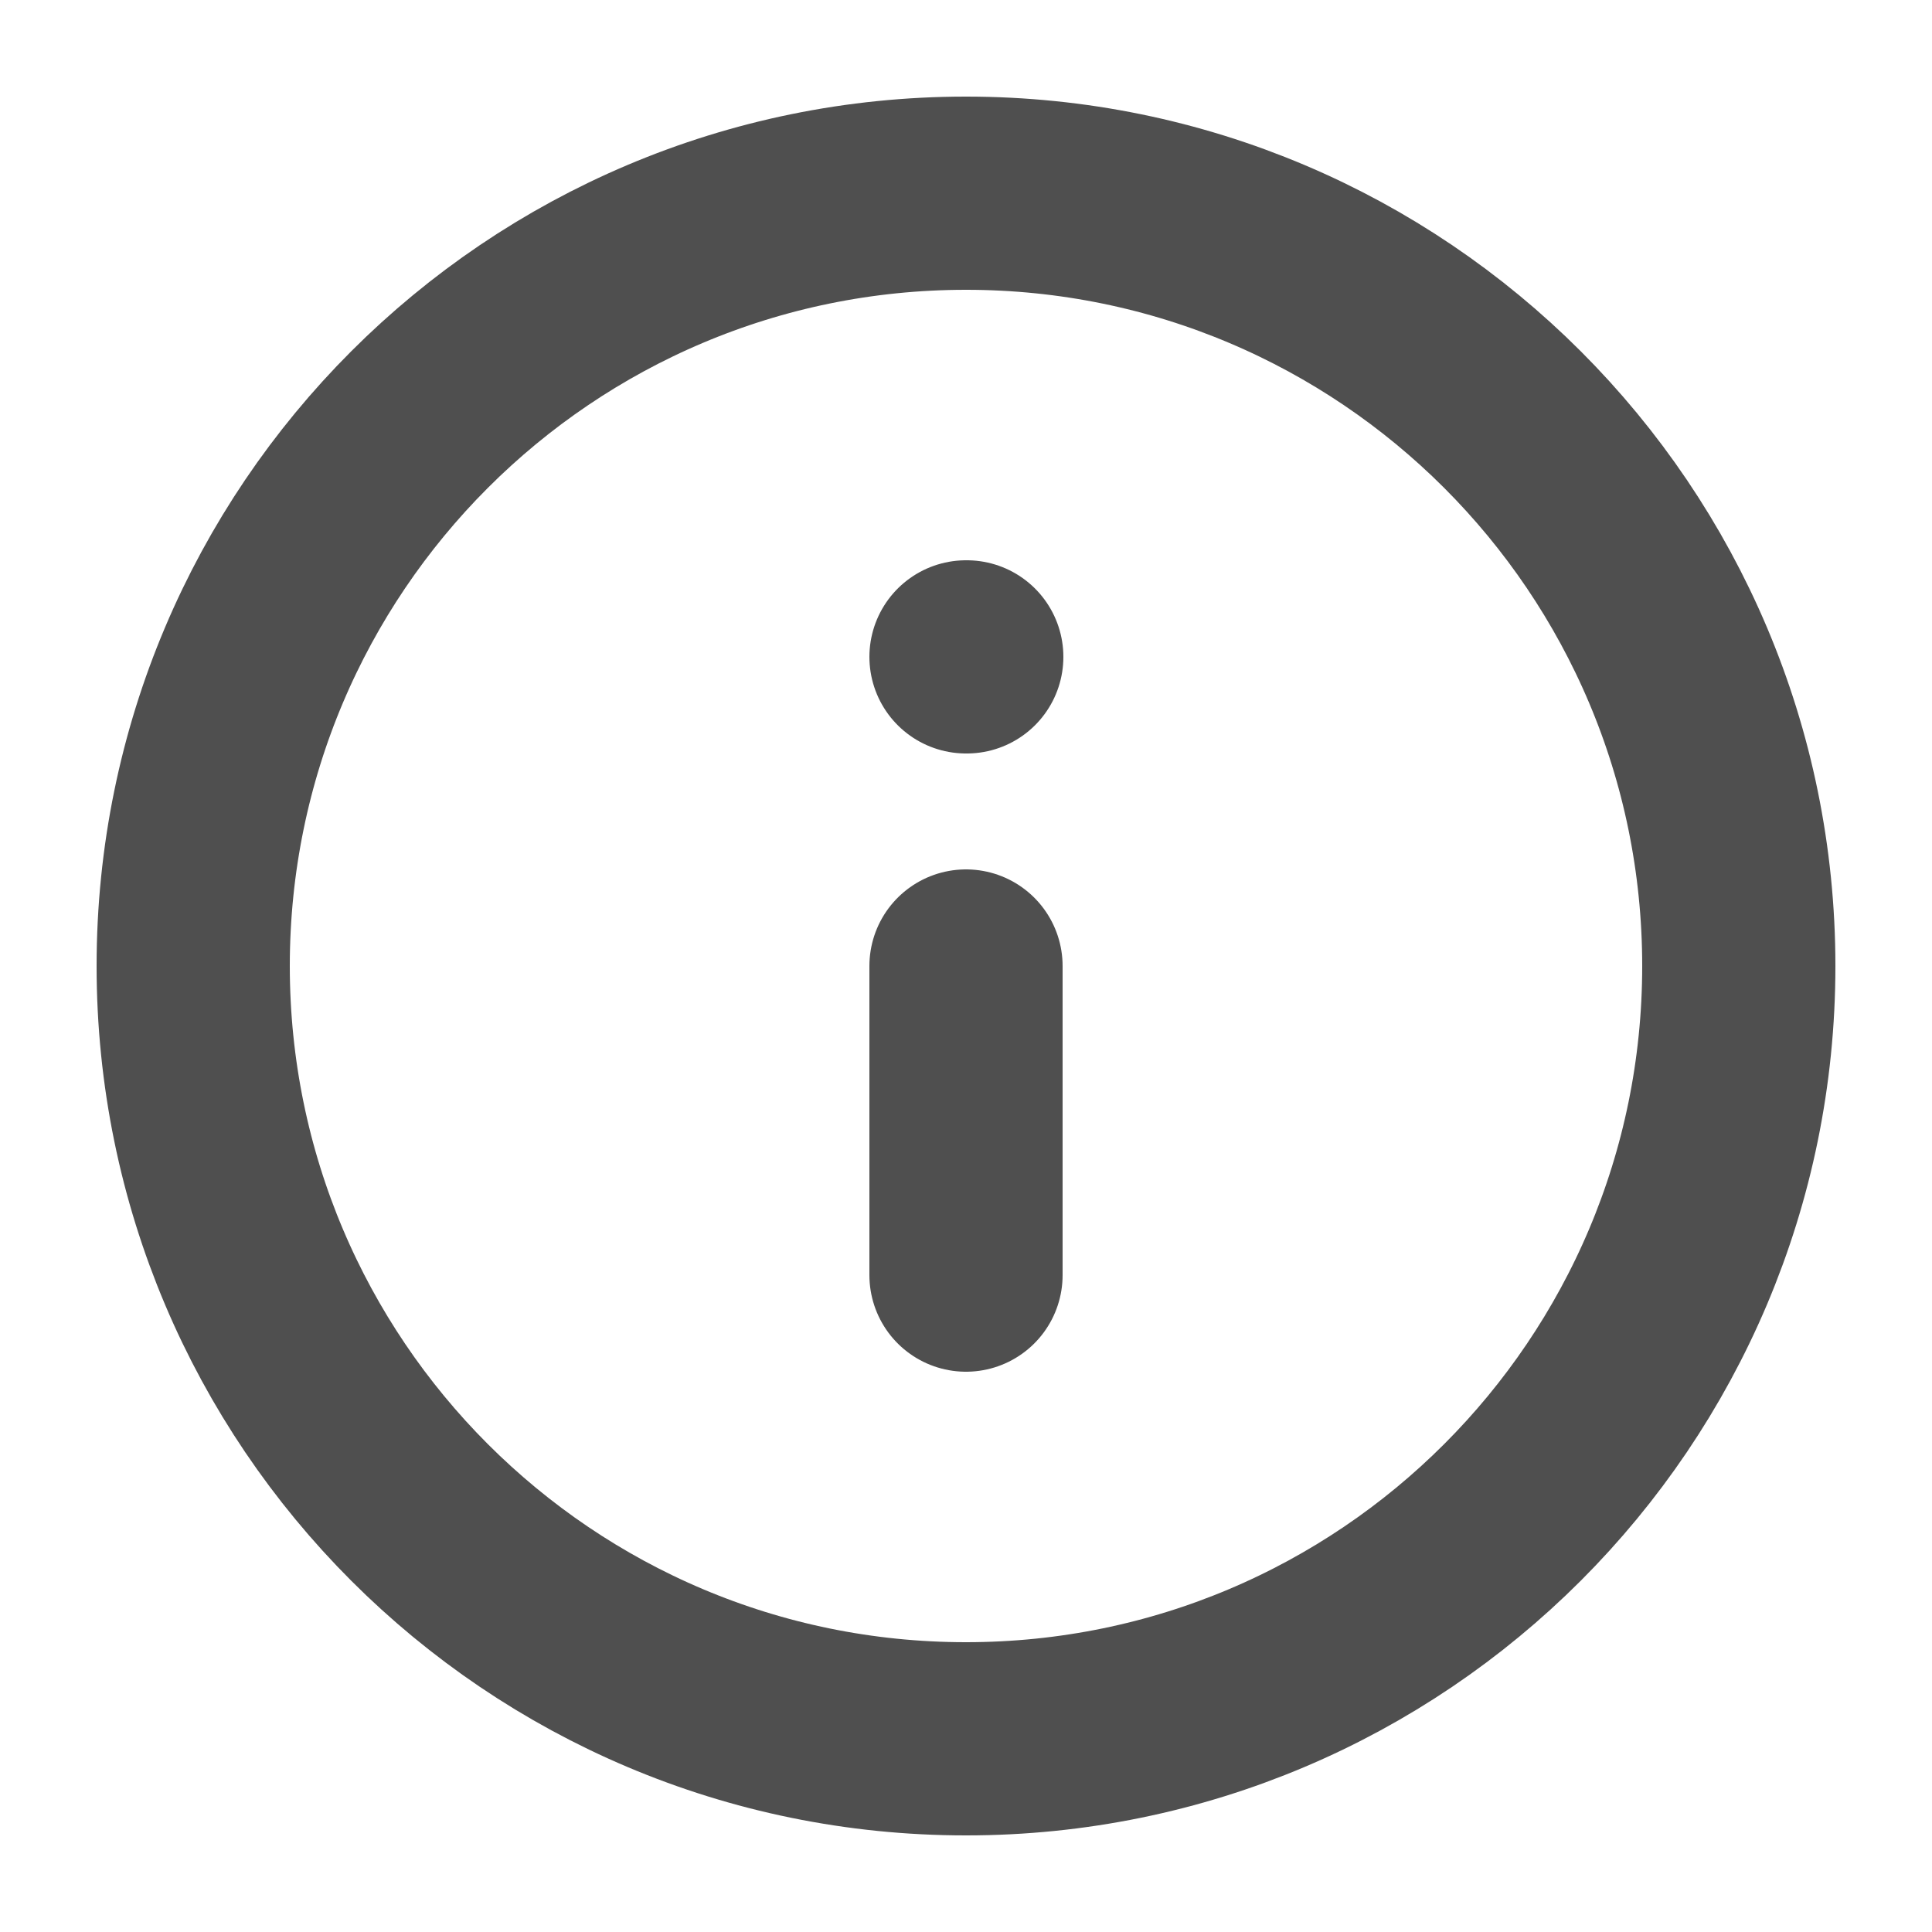 <svg width="10" height="10" viewBox="0 0 10 10" fill="none" xmlns="http://www.w3.org/2000/svg">
<path d="M5 6.6V5M5 3.4H5.004M9 5C9 7.209 7.209 9 5 9C2.791 9 1 7.209 1 5C1 2.791 2.791 1 5 1C7.209 1 9 2.791 9 5Z" stroke="#4F4F4F" stroke-linecap="round" stroke-linejoin="round"/>
</svg>
